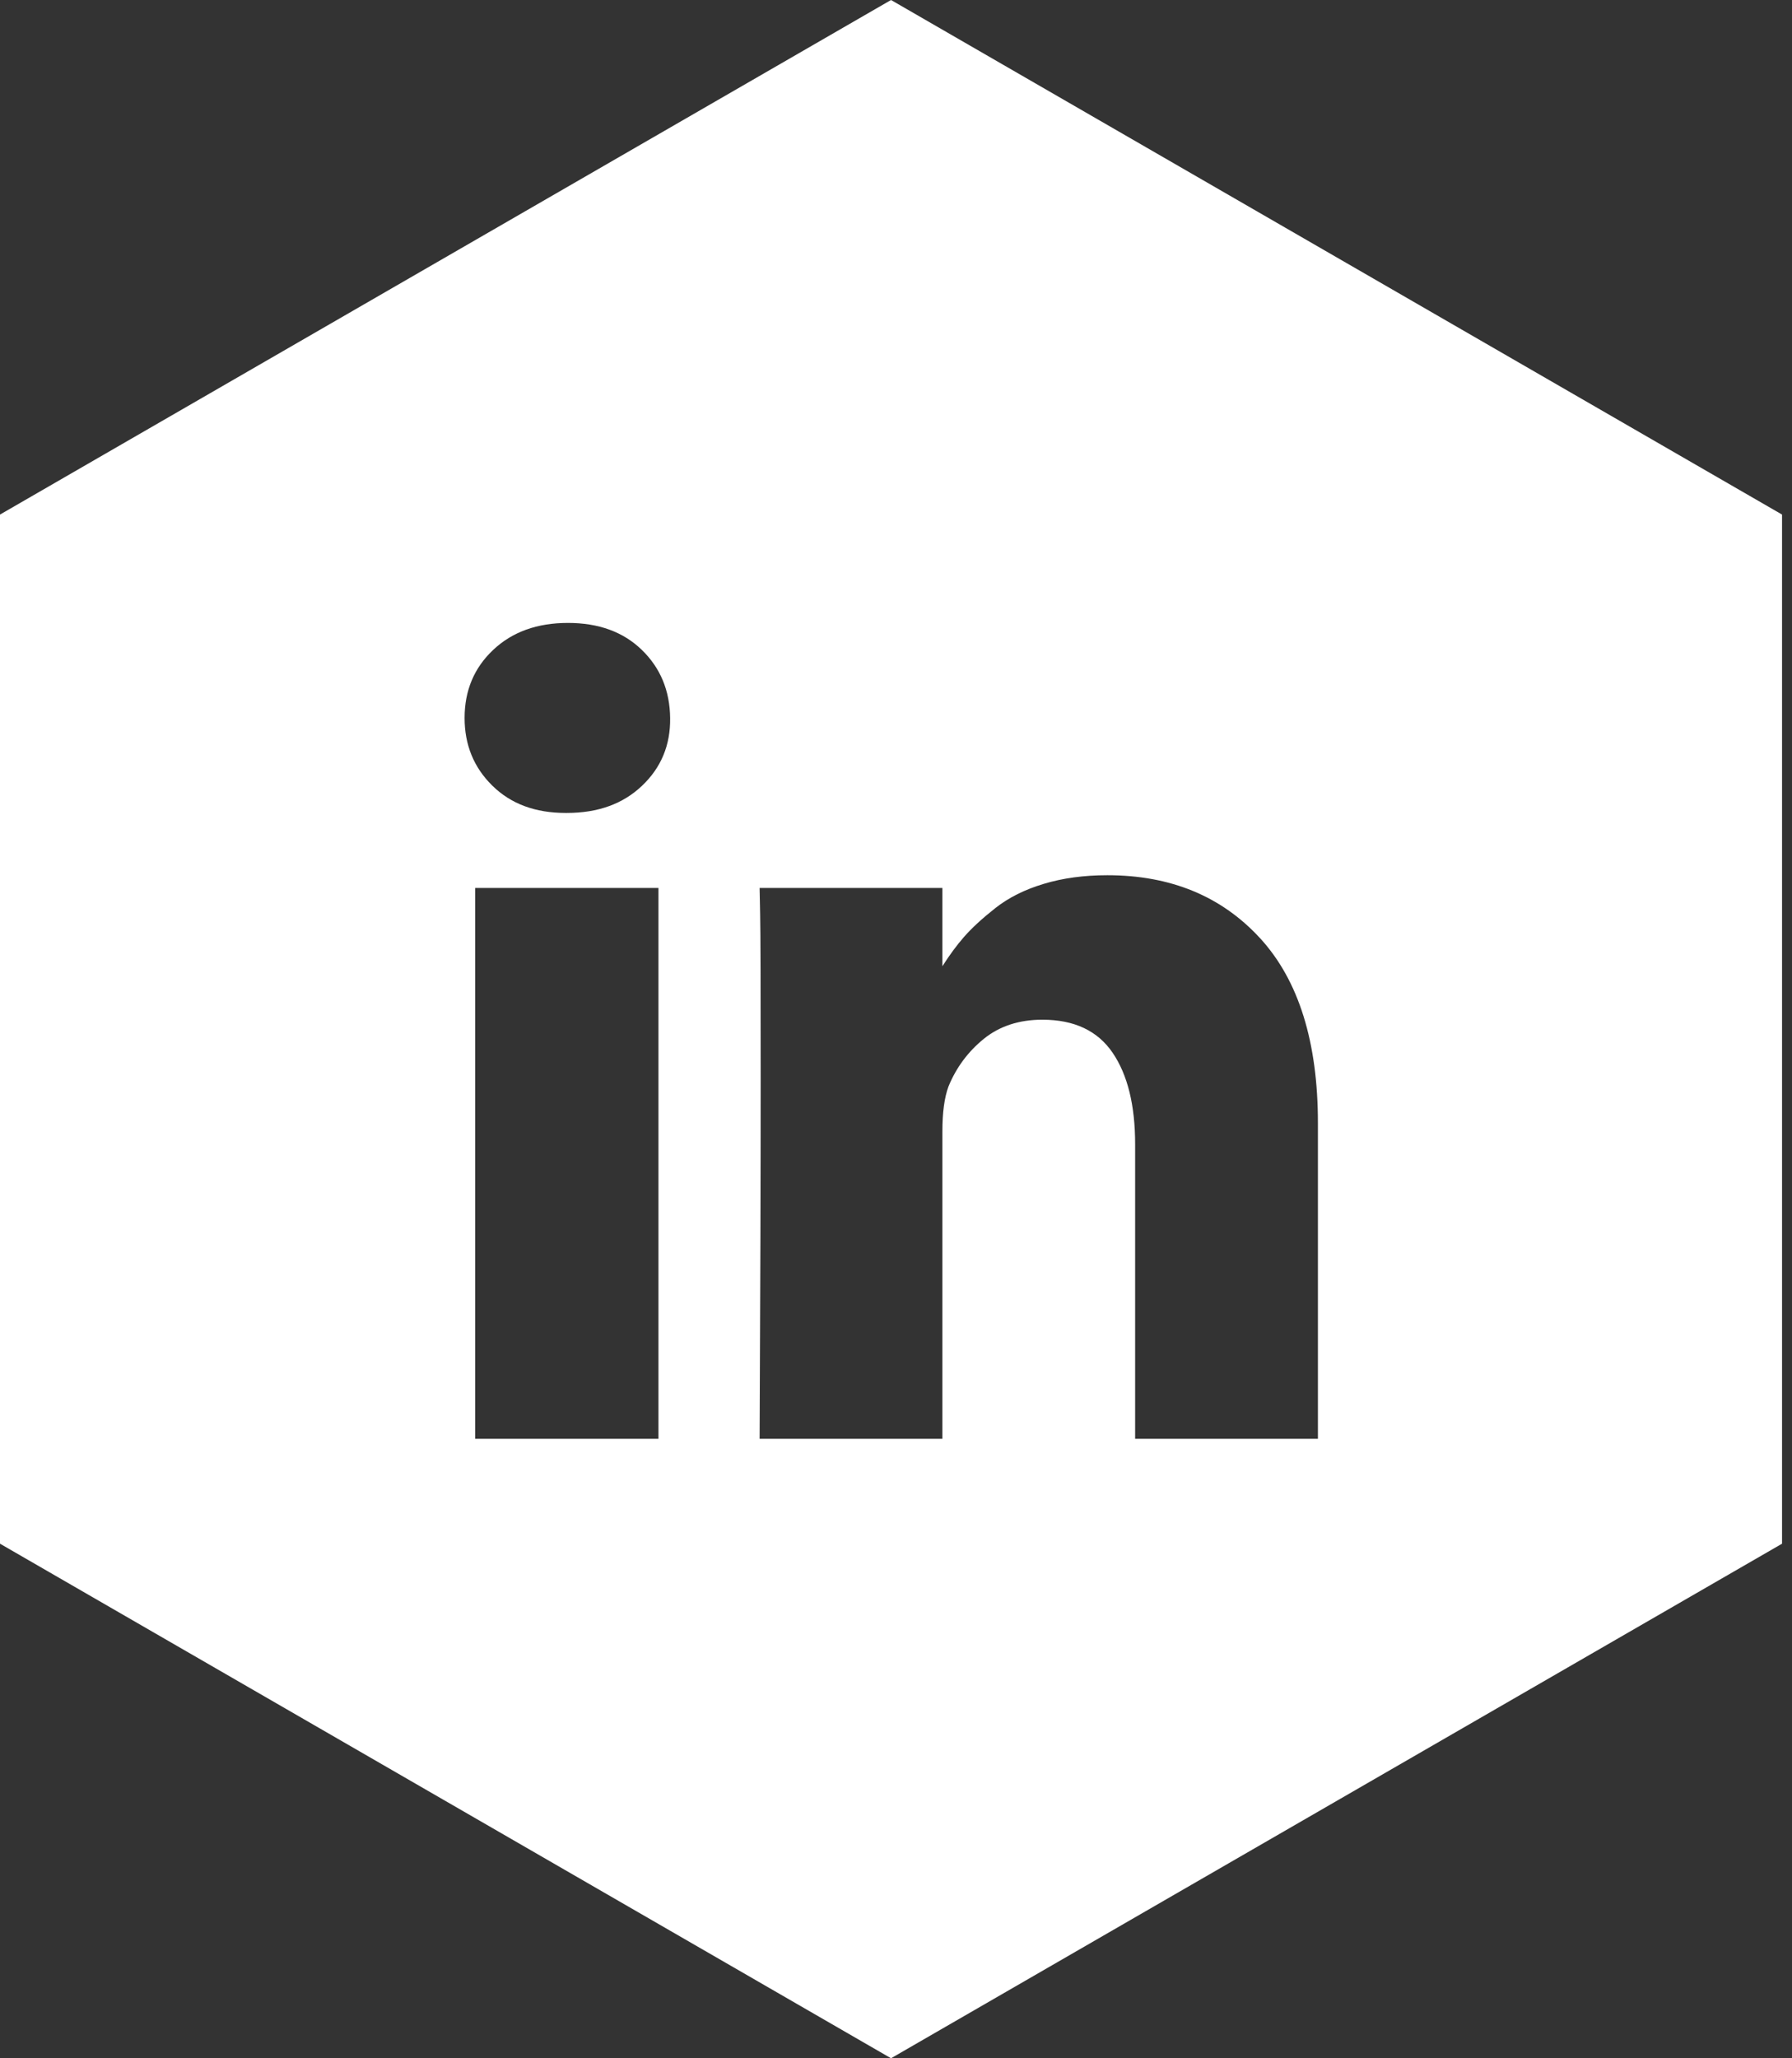<?xml version="1.0" encoding="UTF-8"?>
<svg width="27px" height="31px" viewBox="0 0 27 31" version="1.1" xmlns="http://www.w3.org/2000/svg" xmlns:xlink="http://www.w3.org/1999/xlink">
    <rect x="0" y="0" width="27" height="31" fill="#333333" stroke="none"/>
    <!-- Generator: Sketch 49.3 (51167) - http://www.bohemiancoding.com/sketch -->
    <title>icon-linkedin</title>
    <desc>Created with Sketch.</desc>
    <defs></defs>
    <g id="Page-1" stroke="none" stroke-width="1" fill="none" fill-rule="evenodd">
        <g id="icon-linkedin" fill="#FFFFFF" fill-rule="nonzero">
            <path d="M13.425,1.65910086e-09 L26.85,7.75 L26.85,23.25 L13.425,31 L-6.2064025e-09,23.25 L1.44642041e-08,7.75 L13.425,1.65910086e-09 Z M9.921,13.374 L7.159,13.374 L7.159,21.67 L9.921,21.67 L9.921,13.374 Z M10.097,10.813 C10.092,10.4 9.949,10.058 9.67,9.788 C9.391,9.517 9.02,9.382 8.557,9.382 C8.094,9.382 7.718,9.517 7.431,9.788 C7.144,10.058 7,10.4 7,10.813 C7,11.22 7.14,11.561 7.419,11.834 C7.698,12.108 8.066,12.244 8.523,12.244 L8.54,12.244 C9.009,12.244 9.387,12.108 9.674,11.834 C9.962,11.561 10.103,11.22 10.097,10.813 Z M14.199,14.553 L14.199,13.374 L11.445,13.374 L11.453,13.776 C11.459,14.044 11.461,14.87 11.461,16.254 C11.461,17.638 11.456,19.443 11.445,21.67 L14.199,21.67 L14.199,17.041 C14.199,16.756 14.229,16.53 14.291,16.363 C14.408,16.078 14.585,15.84 14.822,15.647 C15.059,15.455 15.354,15.358 15.705,15.358 C16.185,15.358 16.538,15.524 16.764,15.856 C16.99,16.188 17.103,16.647 17.103,17.233 L17.103,21.67 L19.857,21.67 L19.857,16.915 C19.857,15.693 19.567,14.765 18.987,14.132 C18.406,13.499 17.639,13.182 16.685,13.182 C16.333,13.182 16.014,13.225 15.726,13.312 C15.439,13.398 15.196,13.52 14.998,13.676 C14.8,13.832 14.642,13.977 14.525,14.111 C14.414,14.238 14.305,14.386 14.199,14.553 Z" id="Combined-Shape"></path>
        </g>
    </g>
</svg>